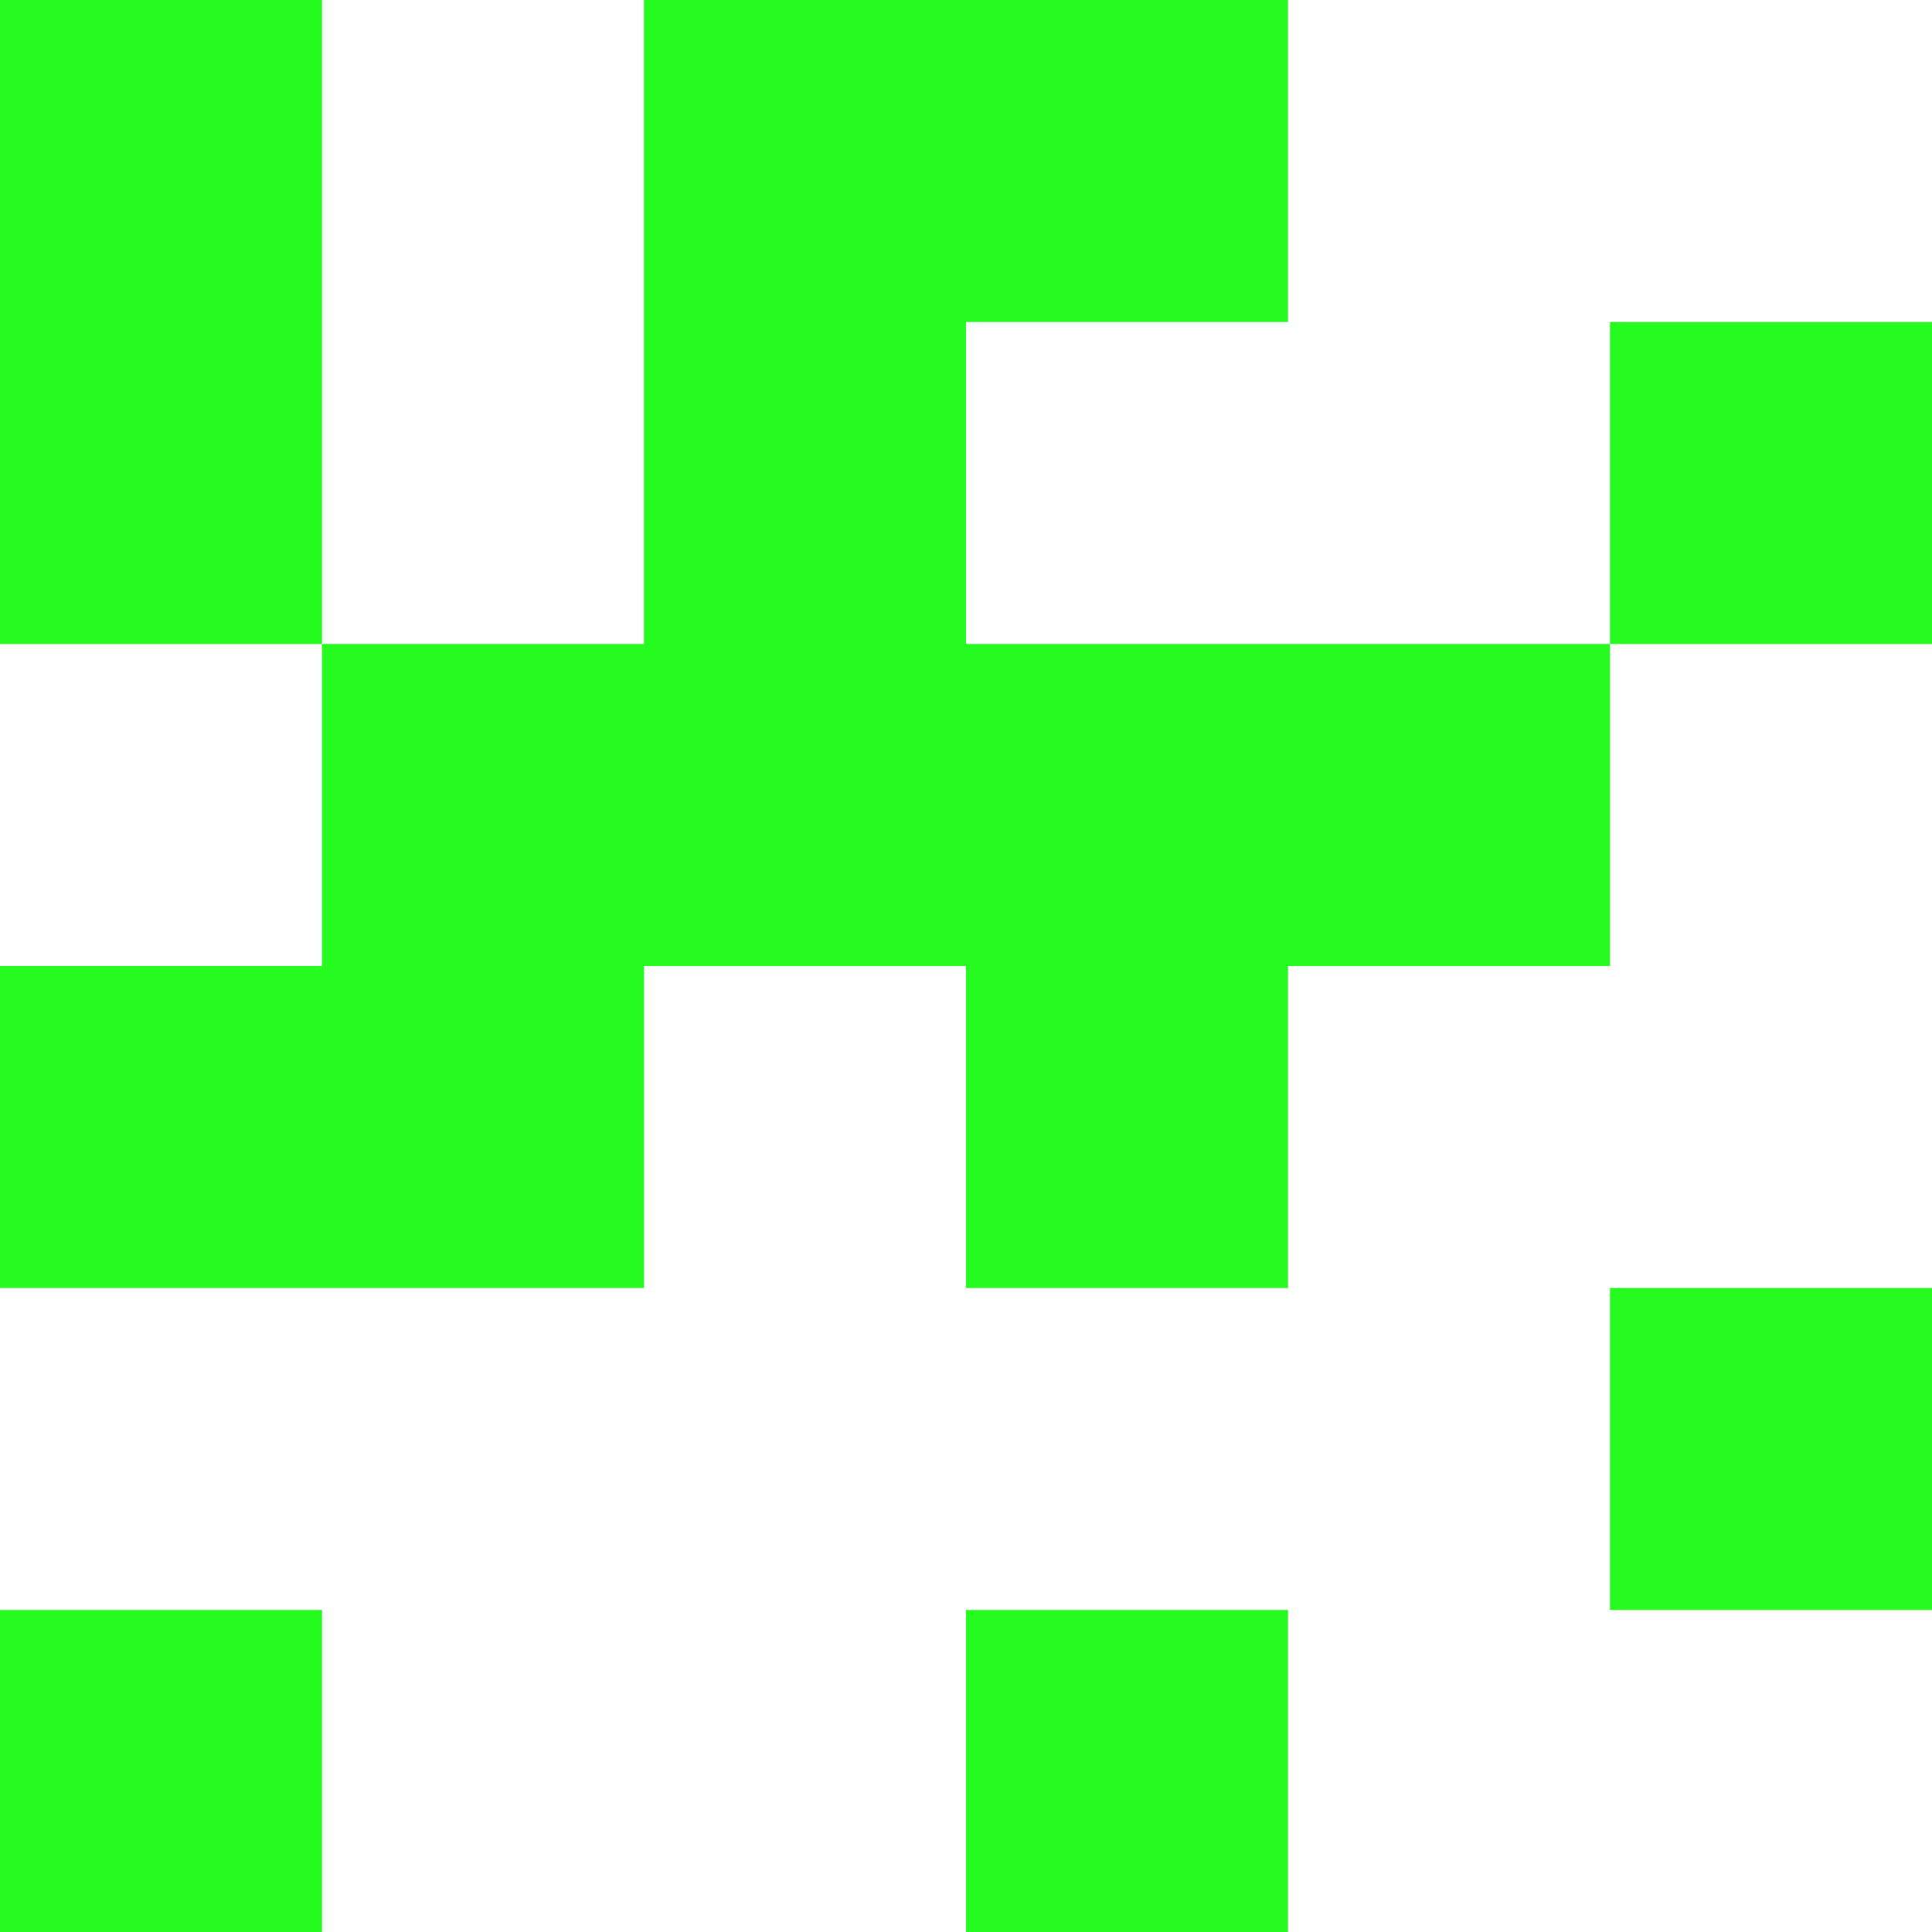 <svg width="180" height="180" viewBox="0 0 180 180" fill="none" xmlns="http://www.w3.org/2000/svg">
<path fill-rule="evenodd" clip-rule="evenodd" d="M30 0H0V30V60H30V90H0V120H30H60V90H90V120H120V90H150V60H180V30H150V60H120H90V30H120V0H90H60V30V60H30V30V0ZM30 150H0V180H30V150ZM150 120H180V150H150V120ZM120 150H90V180H120V150Z" fill="#26FC20"/>
</svg>
